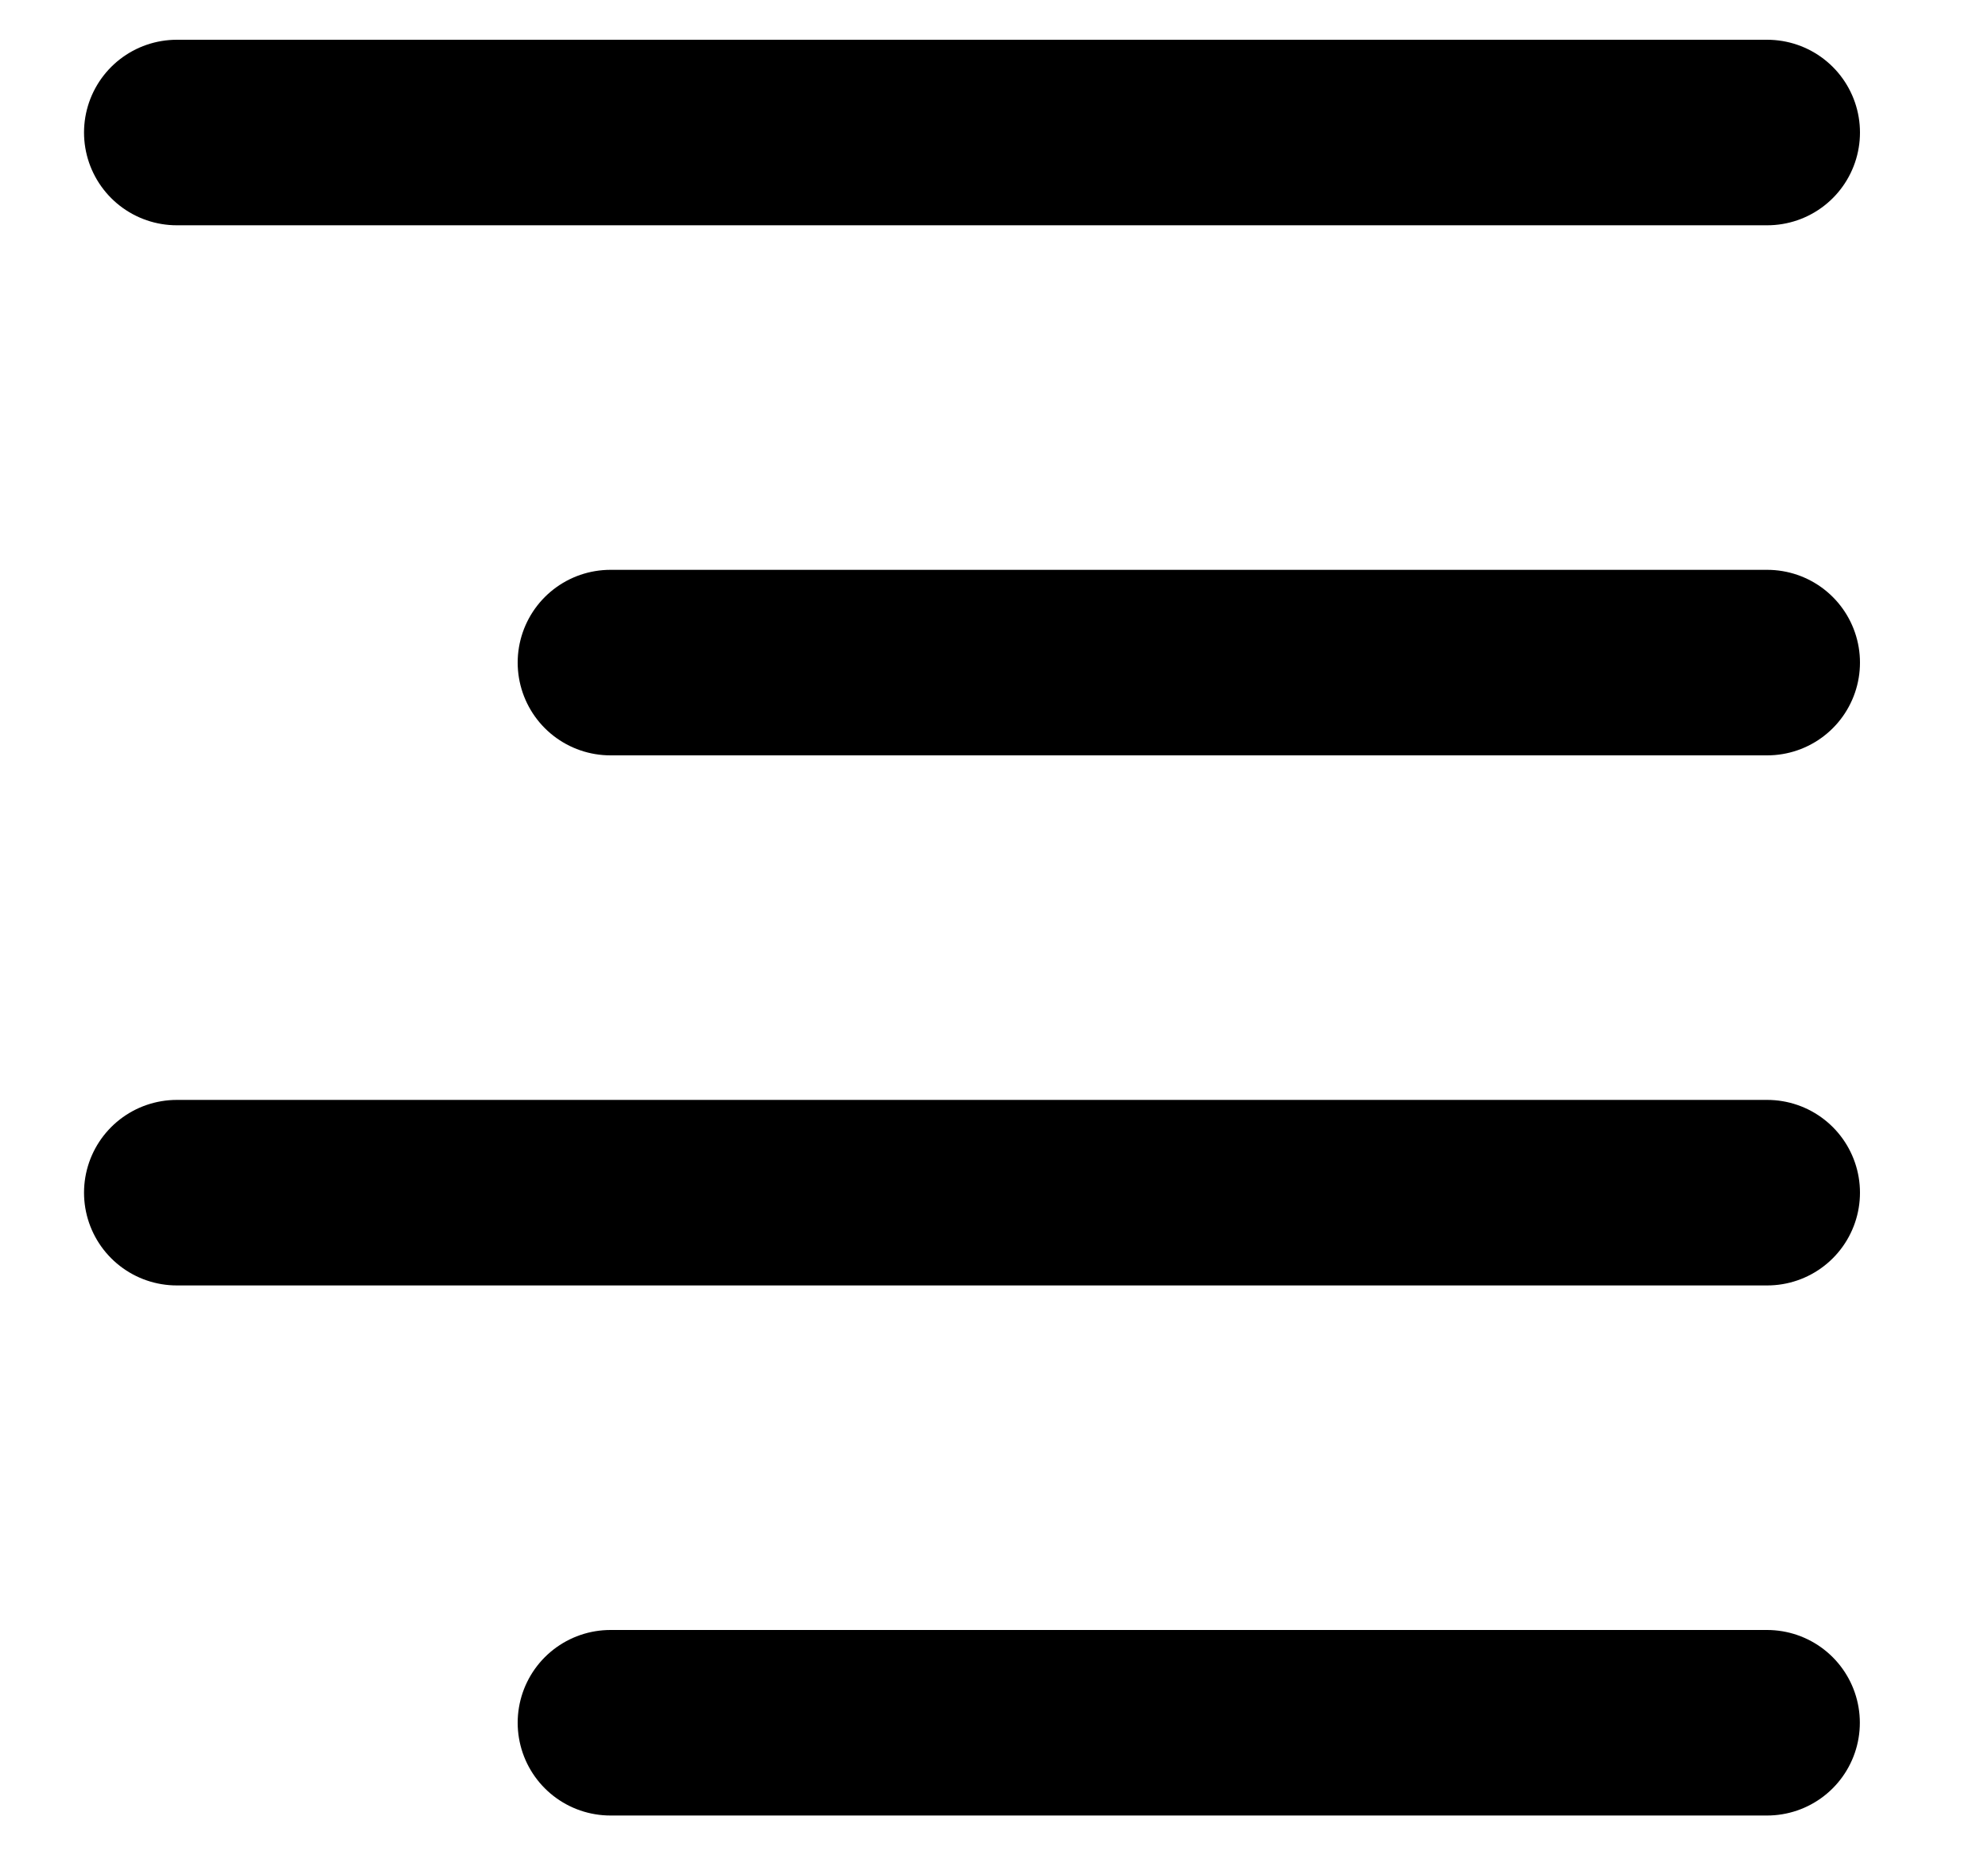 <svg width="15" height="14" viewBox="0 0 15 14" fill="none" xmlns="http://www.w3.org/2000/svg">
<path d="M1.334 1H13.334" stroke="black" stroke-width="1.4" stroke-linecap="round" stroke-linejoin="round"/>
<path d="M4.606 5H13.334" stroke="black" stroke-width="1.4" stroke-linecap="round" stroke-linejoin="round"/>
<path d="M1.334 9H13.334" stroke="black" stroke-width="1.4" stroke-linecap="round" stroke-linejoin="round"/>
<path d="M4.606 13H13.333" stroke="black" stroke-width="1.4" stroke-linecap="round" stroke-linejoin="round"/>
</svg>
